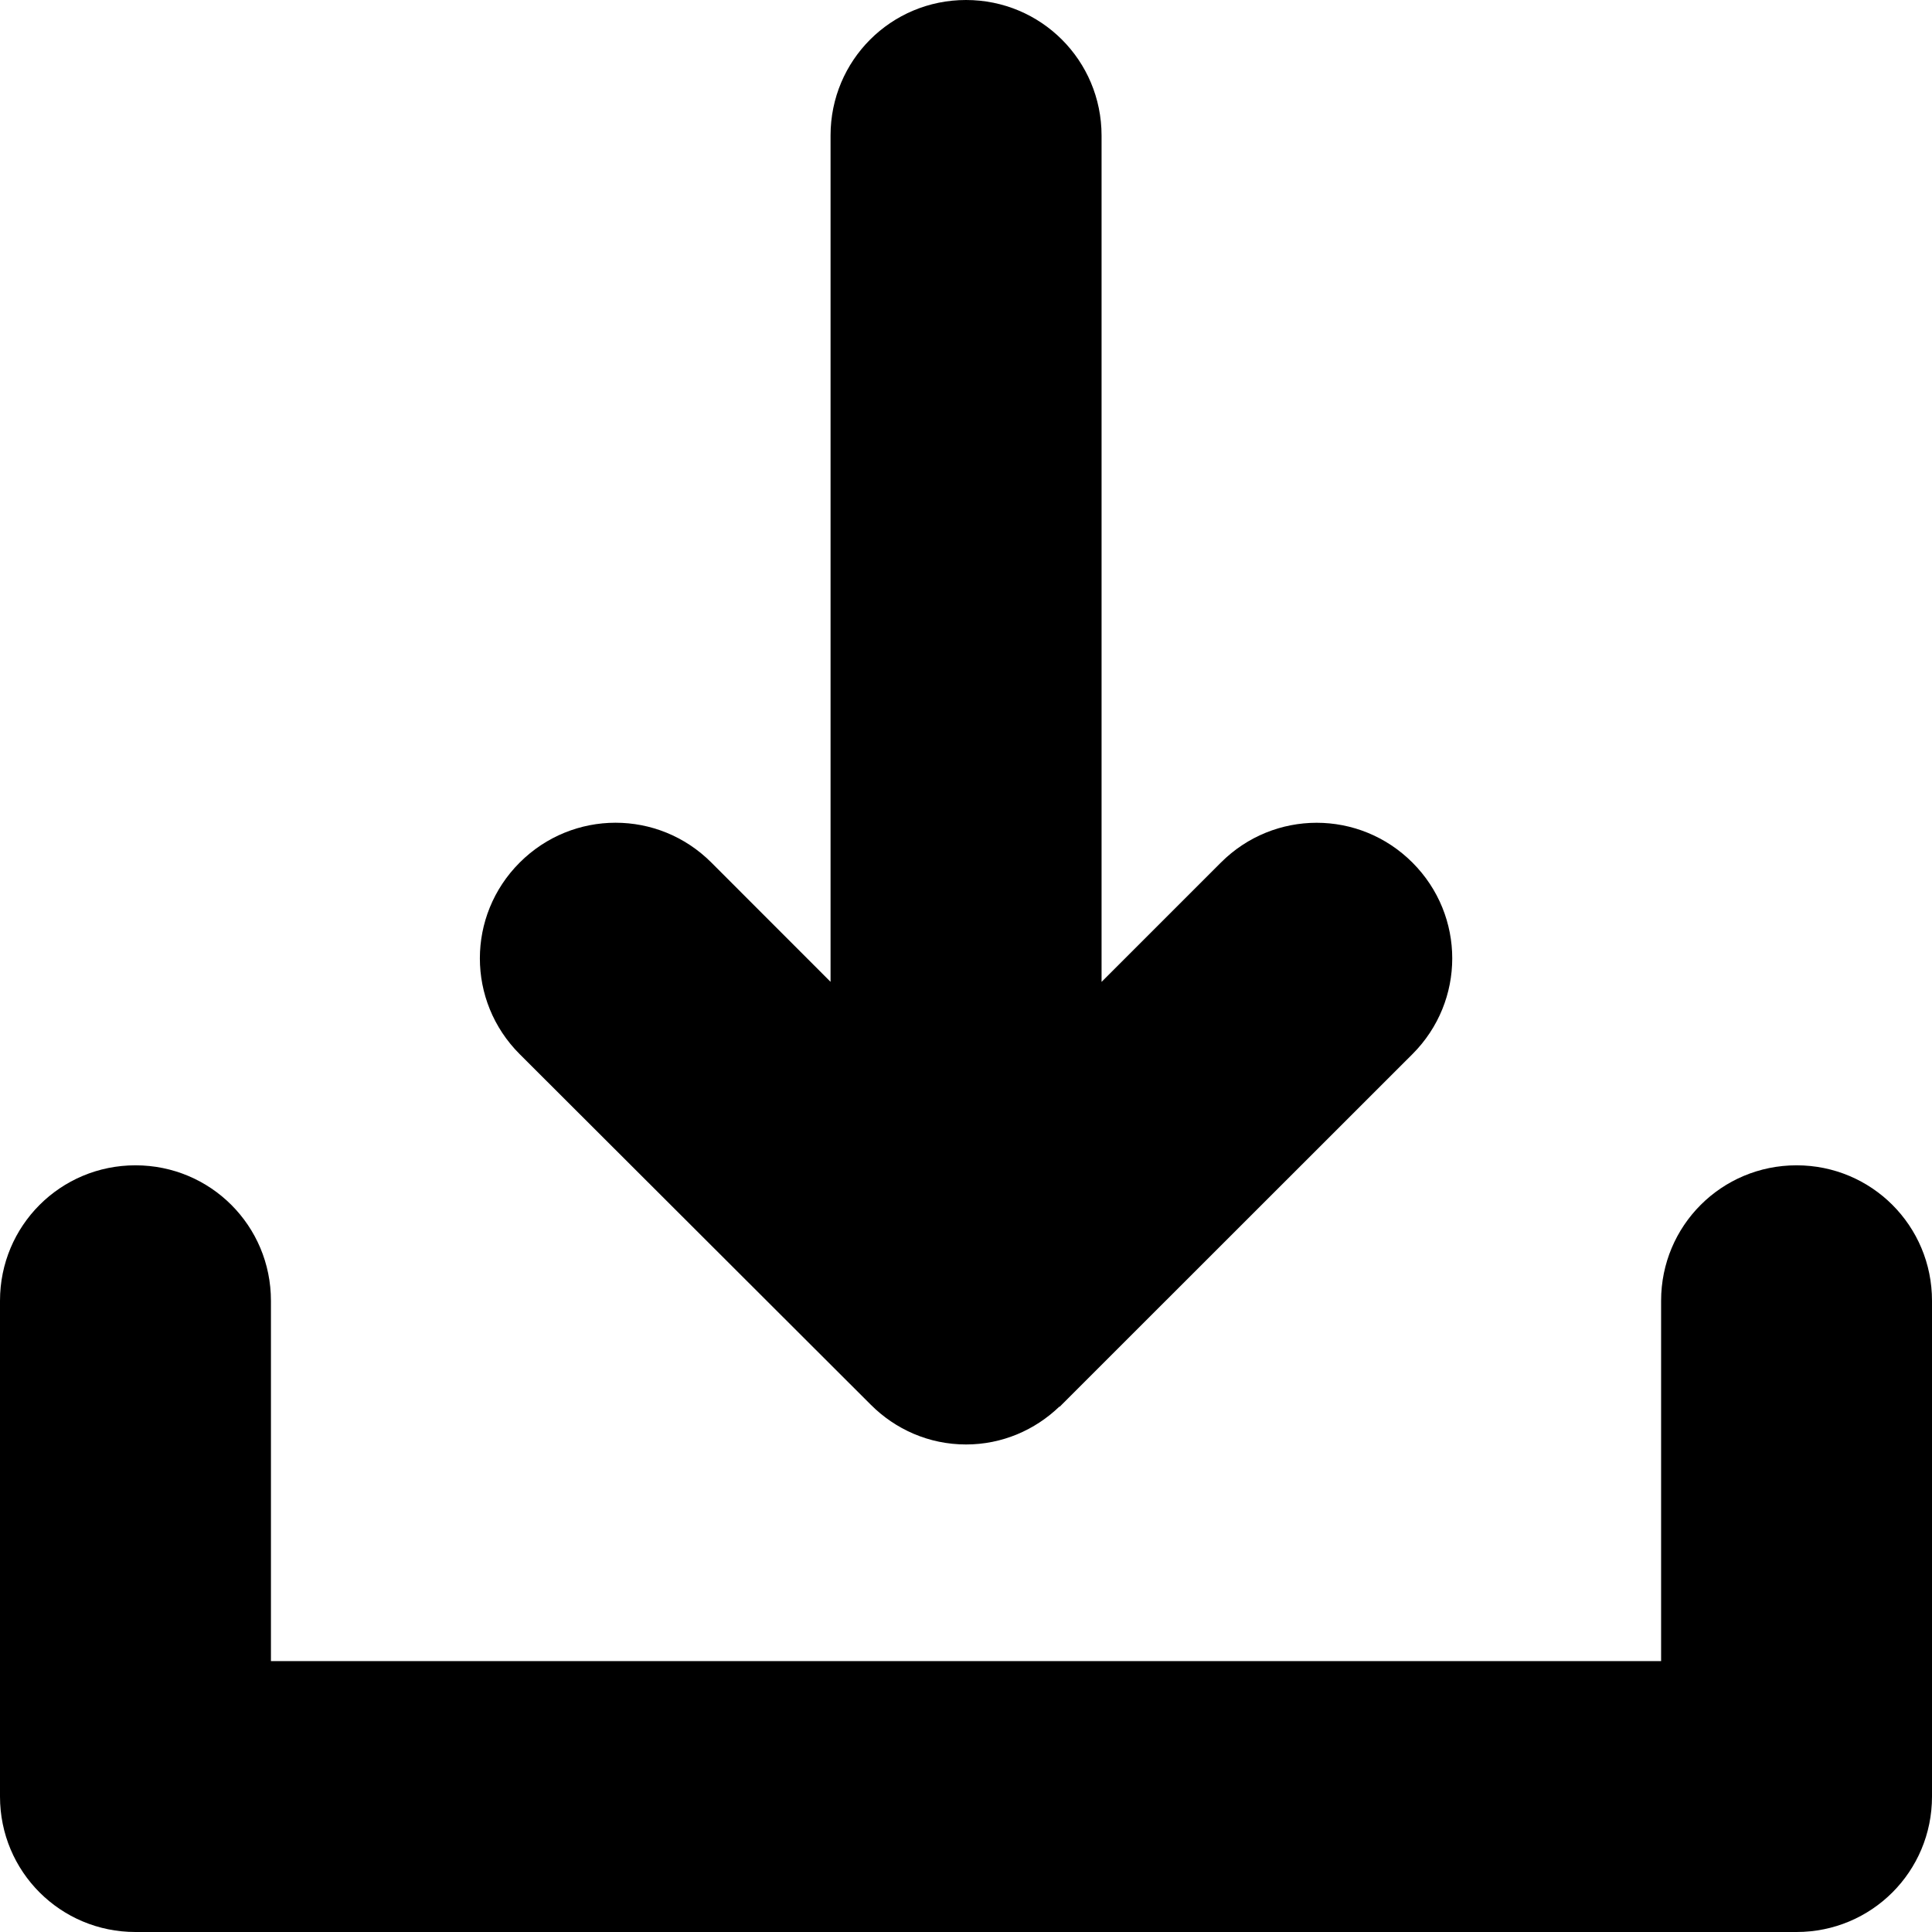 <?xml version="1.0" encoding="UTF-8" standalone="no"?>
<svg
   version="1.1"
   viewBox="0 0 50.308 50.308"
   fill="none"
   stroke="none"
   stroke-linecap="square"
   stroke-miterlimit="10"
   id="svg4"
   width="50.308"
   height="50.308"
   xml:space="preserve"
   xmlns="http://www.w3.org/2000/svg"
   xmlns:svg="http://www.w3.org/2000/svg"><defs
     id="defs4" /><path
     id="path1"
     style="fill:#000000;stroke:none;stroke-width:1;stroke-miterlimit:2;stroke-dasharray:none;paint-order:fill markers stroke"
     d="M 25.154,0 C 23.2,0 21.627,1.573 21.627,3.527 V 25.566 l -3.105,-3.107 c -1.382,-1.382 -3.608,-1.38 -4.99,0.002 -1.382,1.382 -1.382,3.606 0,4.988 l 9.143,9.129 c 0.637,0.639 1.513,1.035 2.48,1.035 0.941,0 1.795,-0.376 2.428,-0.984 h 0.012 l 9.184,-9.18 c 1.382,-1.382 1.382,-3.606 0,-4.988 -1.382,-1.382 -3.606,-1.382 -4.988,0 l -3.107,3.107 V 3.527 C 28.682,1.573 27.109,0 25.154,0 Z M 3.527,30.344 C 1.573,30.344 0,31.917 0,33.871 V 46.781 c 0,1.954 1.573,3.527 3.527,3.527 H 46.781 c 1.954,0 3.527,-1.573 3.527,-3.527 V 33.871 c 0,-1.954 -1.573,-3.527 -3.527,-3.527 -1.954,0 -3.527,1.573 -3.527,3.527 v 9.383 H 7.055 v -9.383 c 0,-1.954 -1.573,-3.527 -3.527,-3.527 z" /></svg>
